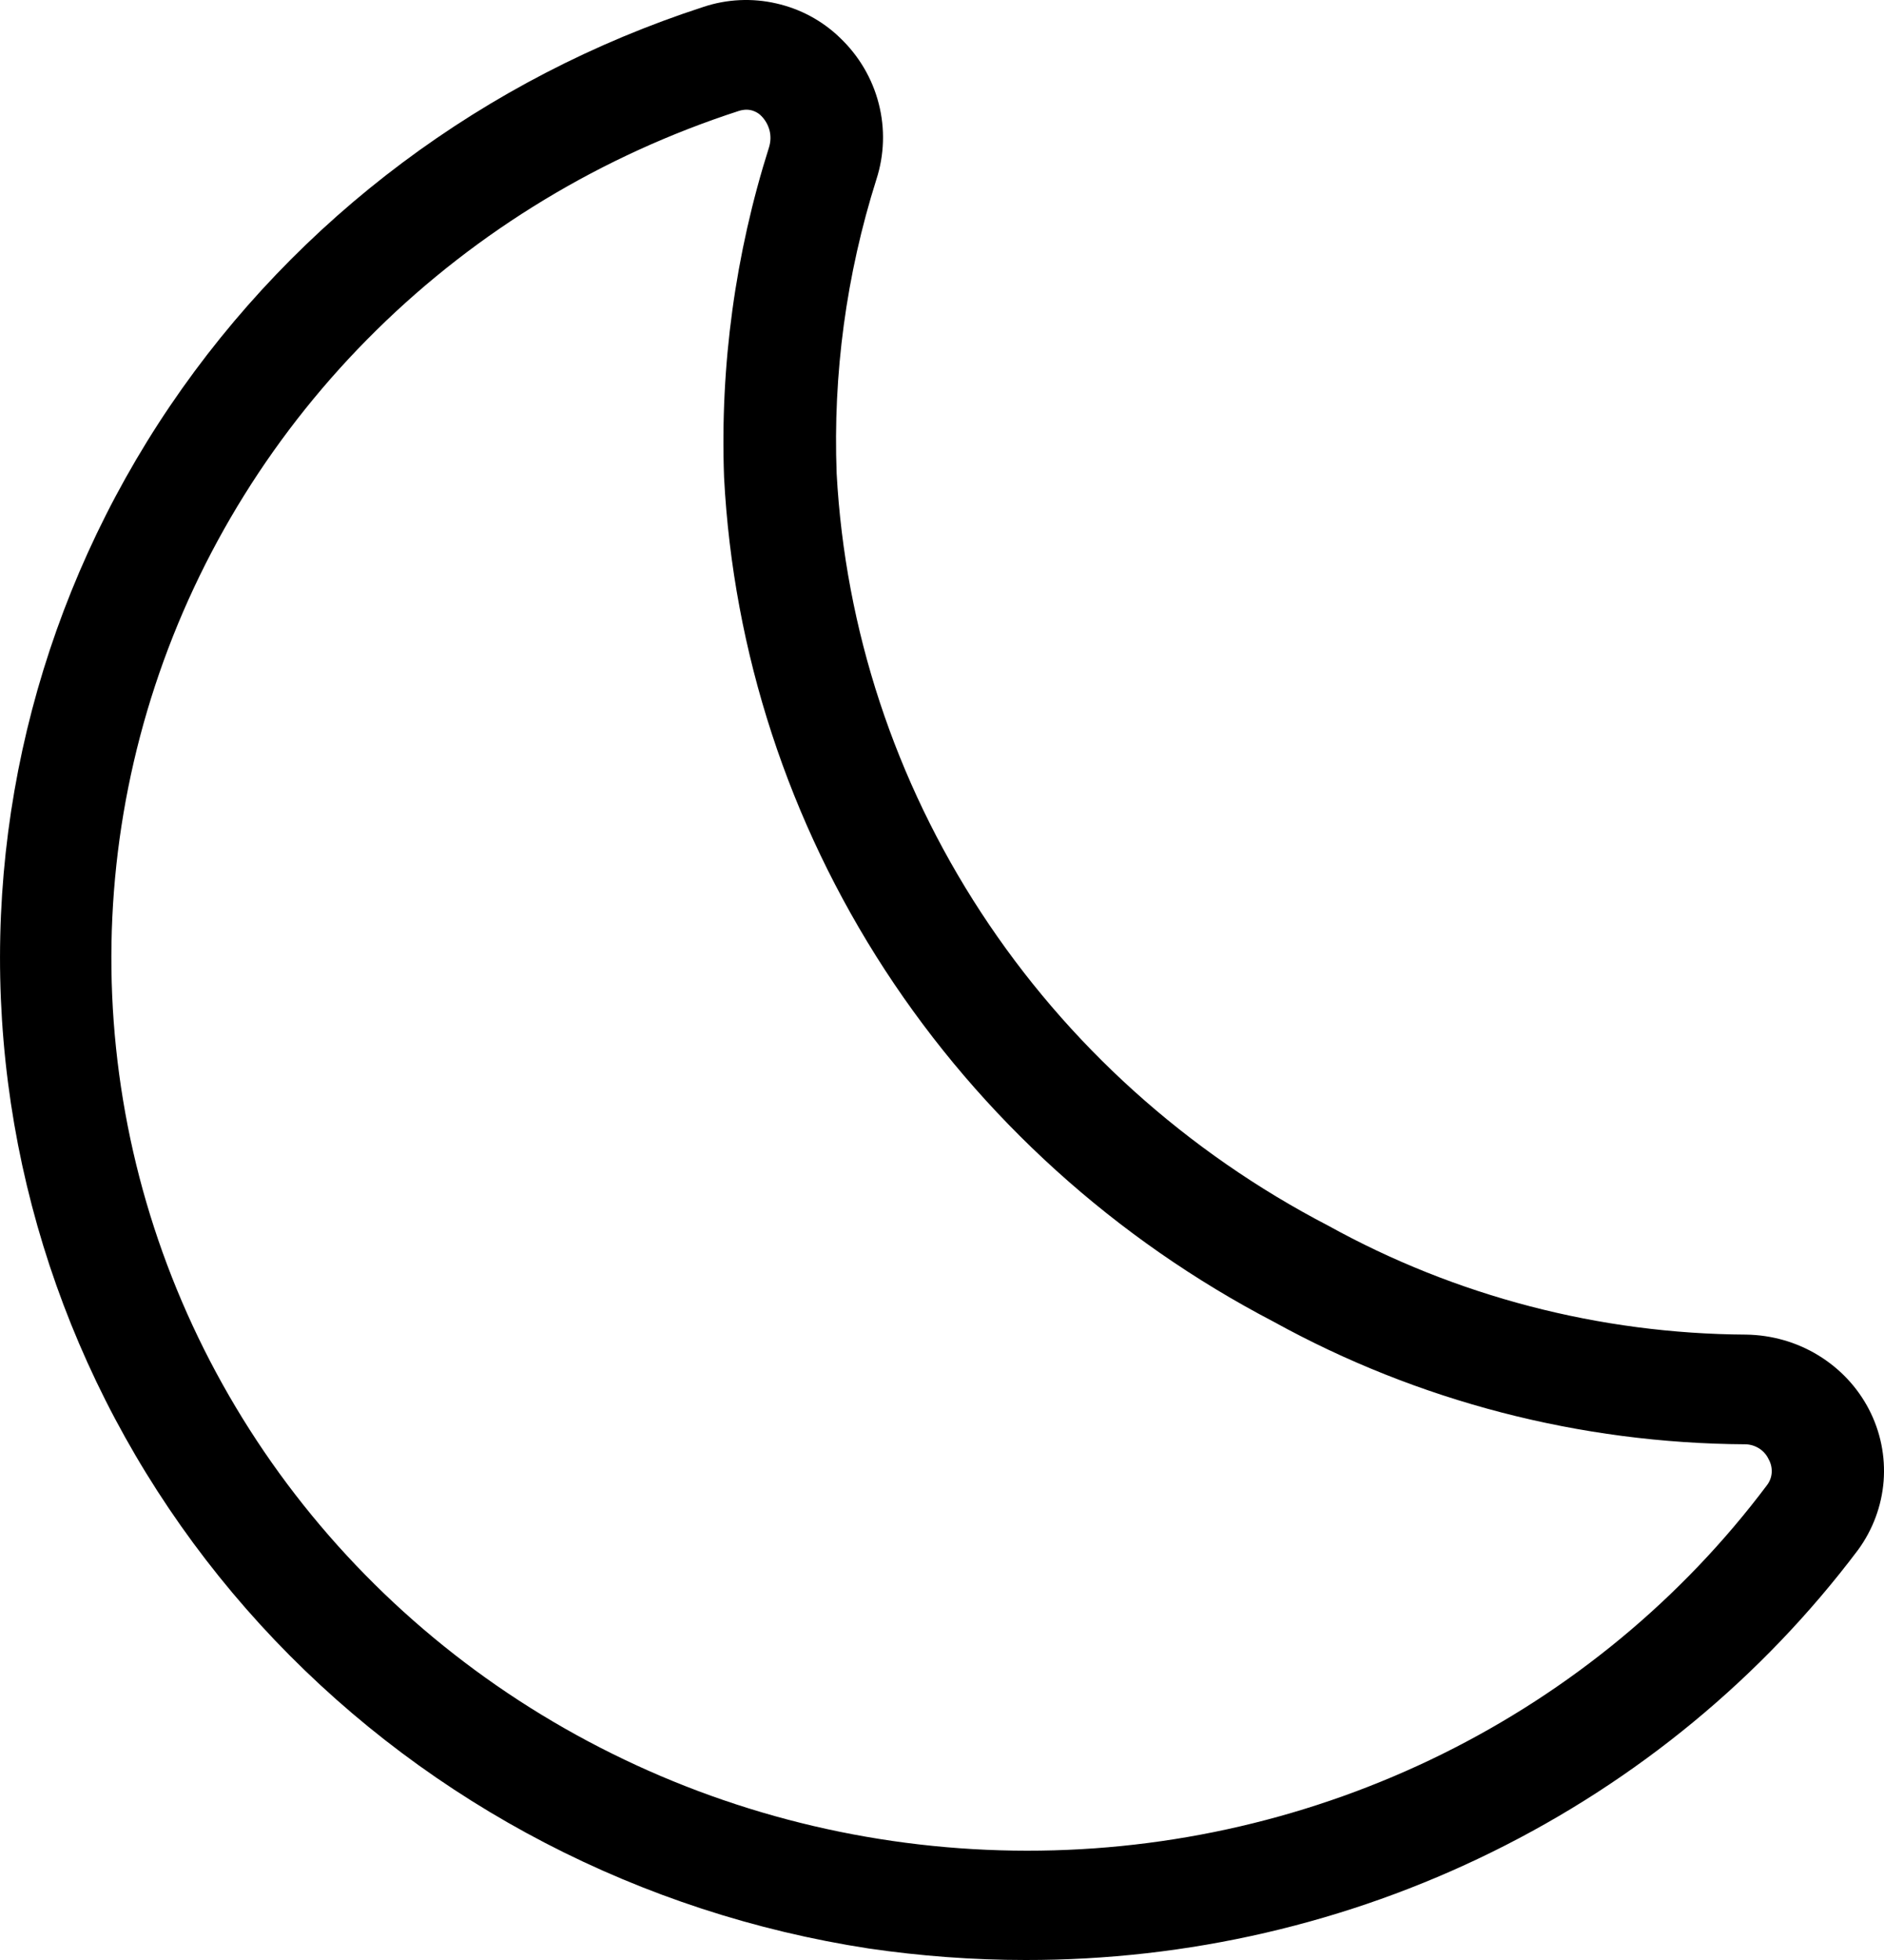 <svg width="25" height="26" viewBox="0 0 25 26" fill="none" xmlns="http://www.w3.org/2000/svg">
<path d="M13.609 26C12.911 26 12.215 25.948 11.525 25.847C8.503 25.382 5.73 23.942 3.648 21.759C1.567 19.576 0.299 16.775 0.047 13.806C-0.206 10.837 0.573 7.871 2.257 5.384C3.941 2.898 6.434 1.033 9.336 0.091C9.646 -0.012 9.98 -0.028 10.299 0.045C10.619 0.117 10.911 0.274 11.144 0.499C11.396 0.738 11.575 1.041 11.66 1.373C11.746 1.705 11.735 2.054 11.629 2.381C11.23 3.643 11.052 4.961 11.102 6.281C11.215 8.35 11.875 10.356 13.018 12.104C14.161 13.853 15.748 15.284 17.625 16.259C19.316 17.195 21.225 17.693 23.17 17.704C23.509 17.709 23.84 17.803 24.127 17.978C24.414 18.153 24.647 18.4 24.8 18.695C24.953 18.989 25.02 19.318 24.995 19.647C24.969 19.976 24.852 20.292 24.655 20.561C23.383 22.25 21.72 23.622 19.8 24.567C17.881 25.513 15.76 26.003 13.609 26ZM9.903 1.455C9.87 1.456 9.838 1.461 9.806 1.471C7.99 2.059 6.341 3.055 4.995 4.38C3.649 5.704 2.642 7.32 2.058 9.095C1.474 10.87 1.328 12.754 1.633 14.594C1.937 16.434 2.684 18.178 3.811 19.685C4.938 21.191 6.415 22.417 8.121 23.262C9.826 24.108 11.713 24.549 13.627 24.55C15.54 24.552 17.427 24.113 19.134 23.27C20.841 22.427 22.32 21.204 23.449 19.699C23.486 19.65 23.507 19.591 23.51 19.531C23.513 19.47 23.499 19.41 23.469 19.357C23.442 19.299 23.399 19.25 23.345 19.215C23.29 19.18 23.226 19.16 23.161 19.159C20.967 19.147 18.813 18.588 16.904 17.535C14.799 16.438 13.022 14.83 11.743 12.867C10.465 10.904 9.729 8.652 9.608 6.33C9.554 4.849 9.756 3.369 10.205 1.953C10.227 1.881 10.23 1.805 10.212 1.732C10.193 1.659 10.156 1.592 10.102 1.538C10.077 1.512 10.046 1.491 10.012 1.477C9.978 1.462 9.941 1.455 9.903 1.455Z" fill="black"/>
</svg>
